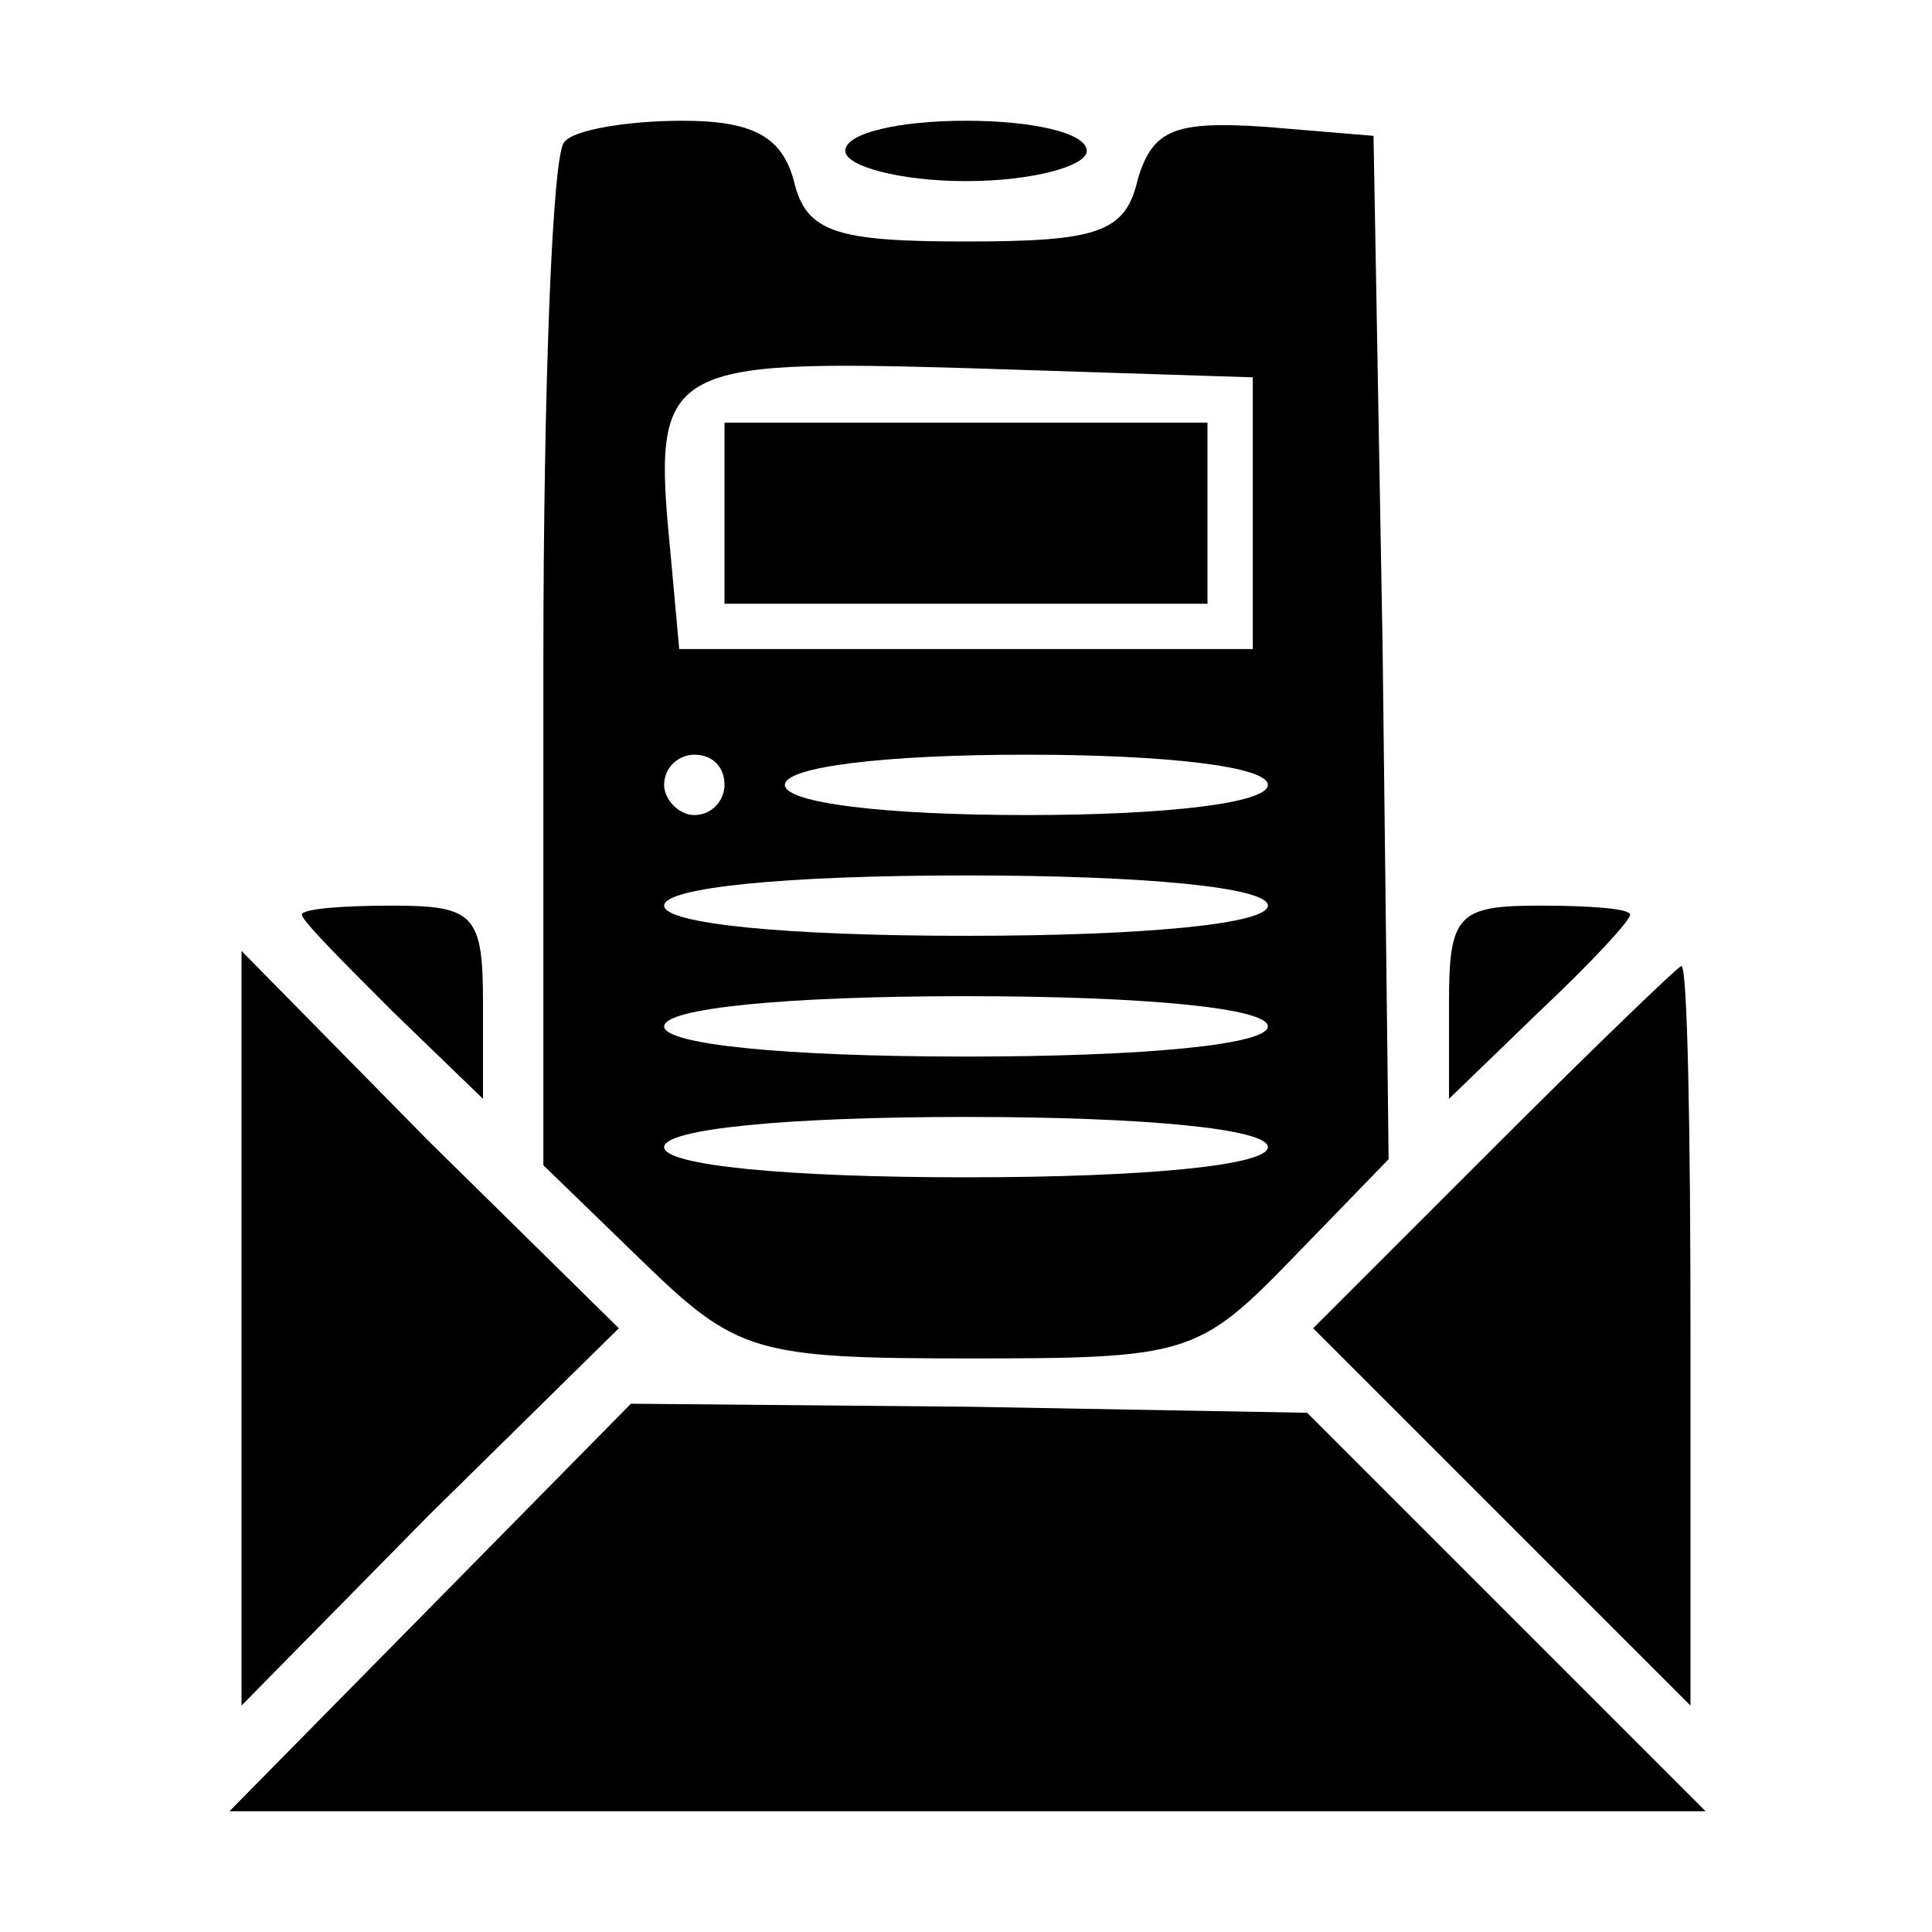 <?xml version="1.0" standalone="no"?>
<!DOCTYPE svg PUBLIC "-//W3C//DTD SVG 20010904//EN"
 "http://www.w3.org/TR/2001/REC-SVG-20010904/DTD/svg10.dtd">
<svg version="1.0" xmlns="http://www.w3.org/2000/svg"
 width="64pt" height="64pt" viewBox="0 0 64 64"
 preserveAspectRatio="xMidYMid meet">

<g transform="translate(0,64) scale(0.1,-0.1)"
fill="#000000" stroke="none">
<path d="M187 593 c-4 -3 -7 -81 -7 -173 l0 -166 33 -32 c31 -30 37 -32 108
-32 72 0 76 1 107 33 l32 33 -2 170 -3 169 -36 3 c-30 2 -37 -1 -42 -17 -4
-18 -13 -21 -57 -21 -43 0 -53 3 -57 20 -4 15 -14 20 -37 20 -18 0 -36 -3 -39
-7z m228 -123 l0 -45 -95 0 -95 0 -3 33 c-6 61 -2 63 100 60 l93 -3 0 -45z
m-175 -90 c0 -5 -4 -10 -10 -10 -5 0 -10 5 -10 10 0 6 5 10 10 10 6 0 10 -4
10 -10z m180 0 c0 -6 -33 -10 -80 -10 -47 0 -80 4 -80 10 0 6 33 10 80 10 47
0 80 -4 80 -10z m0 -40 c0 -6 -40 -10 -100 -10 -60 0 -100 4 -100 10 0 6 40
10 100 10 60 0 100 -4 100 -10z m0 -40 c0 -6 -40 -10 -100 -10 -60 0 -100 4
-100 10 0 6 40 10 100 10 60 0 100 -4 100 -10z m0 -40 c0 -6 -40 -10 -100 -10
-60 0 -100 4 -100 10 0 6 40 10 100 10 60 0 100 -4 100 -10z"/>
<path d="M240 470 l0 -30 80 0 80 0 0 30 0 30 -80 0 -80 0 0 -30z"/>
<path d="M280 590 c0 -5 18 -10 40 -10 22 0 40 5 40 10 0 6 -18 10 -40 10 -22
0 -40 -4 -40 -10z"/>
<path d="M100 337 c0 -2 14 -16 30 -32 l30 -29 0 32 c0 29 -3 32 -30 32 -16 0
-30 -1 -30 -3z"/>
<path d="M480 308 l0 -32 30 29 c17 16 30 30 30 32 0 2 -13 3 -30 3 -27 0 -30
-3 -30 -32z"/>
<path d="M80 200 l0 -125 62 63 63 62 -63 62 -62 63 0 -125z"/>
<path d="M495 260 l-60 -60 63 -63 62 -62 0 123 c0 67 -1 122 -3 122 -1 0 -29
-27 -62 -60z"/>
<path d="M143 108 l-67 -68 244 0 245 0 -66 66 -66 66 -112 2 -112 1 -66 -67z"/>
</g>
</svg>
